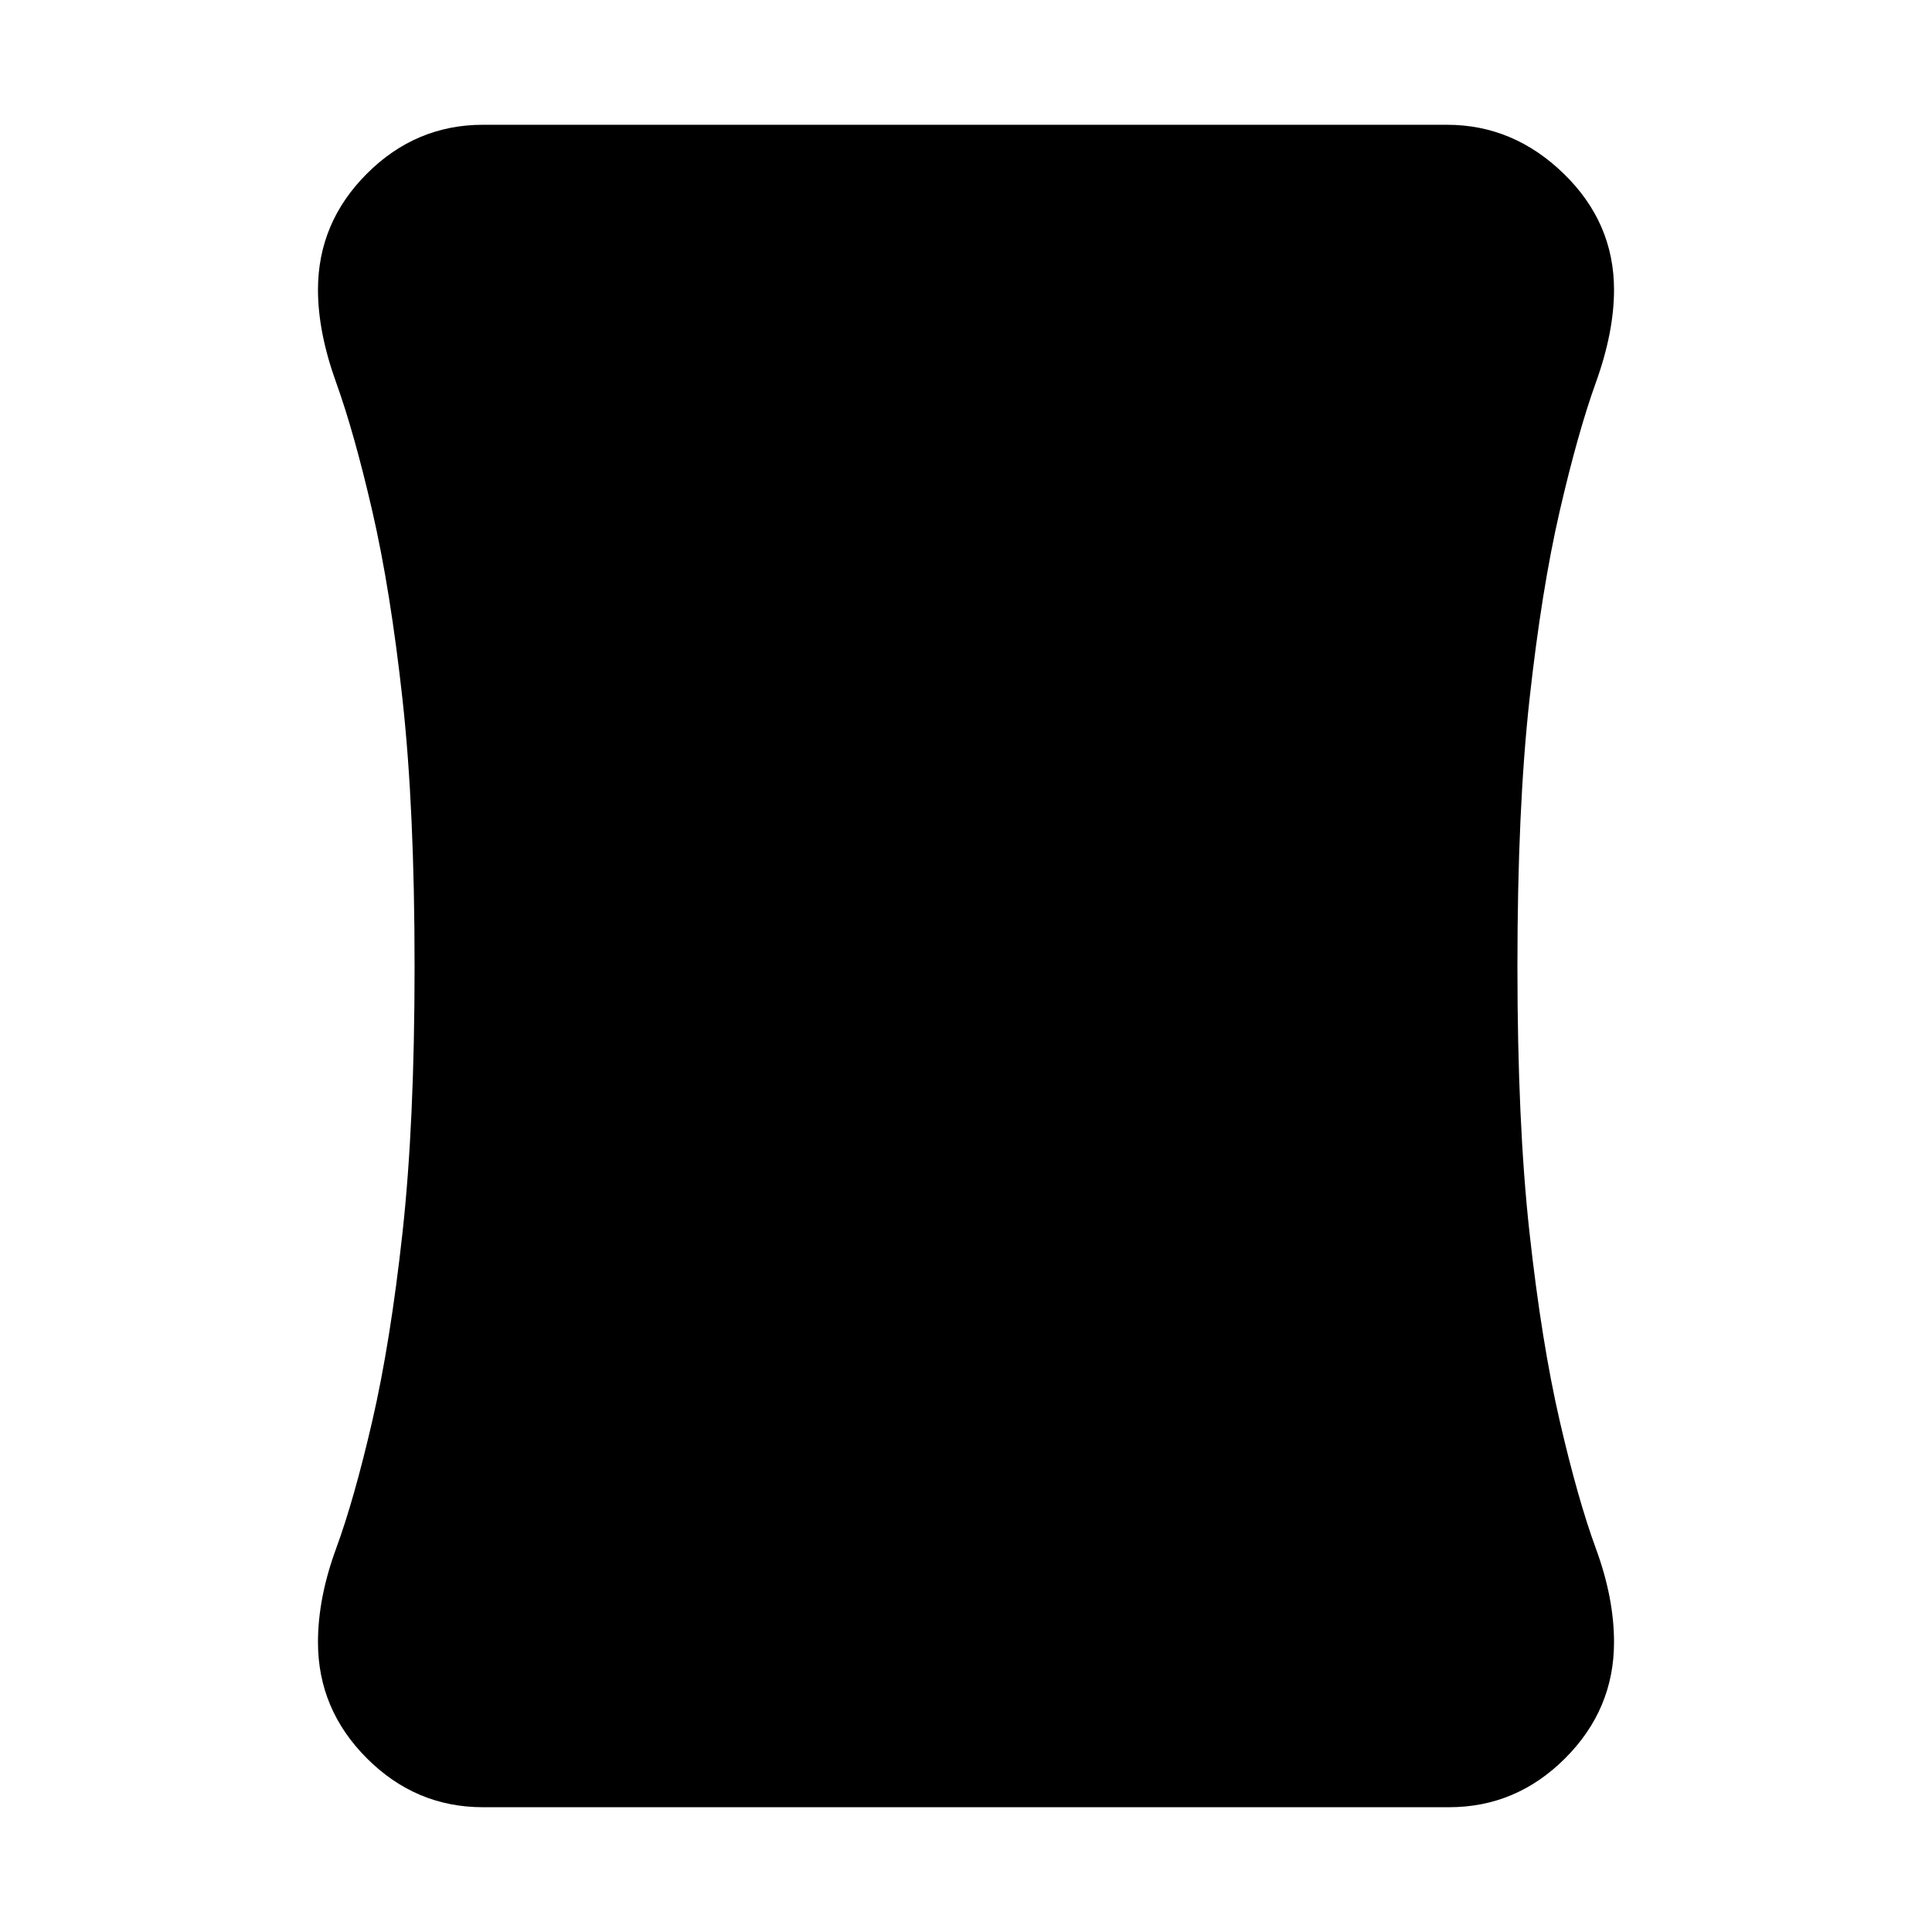 <svg xmlns="http://www.w3.org/2000/svg" height="20" viewBox="0 -960 960 960" width="20"><path d="M240-62q-33.4 0-57.7-24.3Q158-110.6 158-144q0-22 9-46.5t18-63.5q9-39 15-93.5t6-132.5q0-78-6-132.5T185-706q-9-39-18-64t-9-46q0-33.4 24.3-57.7Q206.6-898 240-898h479q33 0 58 24.3t25 57.7q0 21-9 46t-18 64q-9 39-15 93.5T754-480q0 78 6 132.5t15 93.5q9 39 18 63.5t9 46.5q0 33.4-24.3 57.7Q753.4-62 720-62H240Z"/></svg>